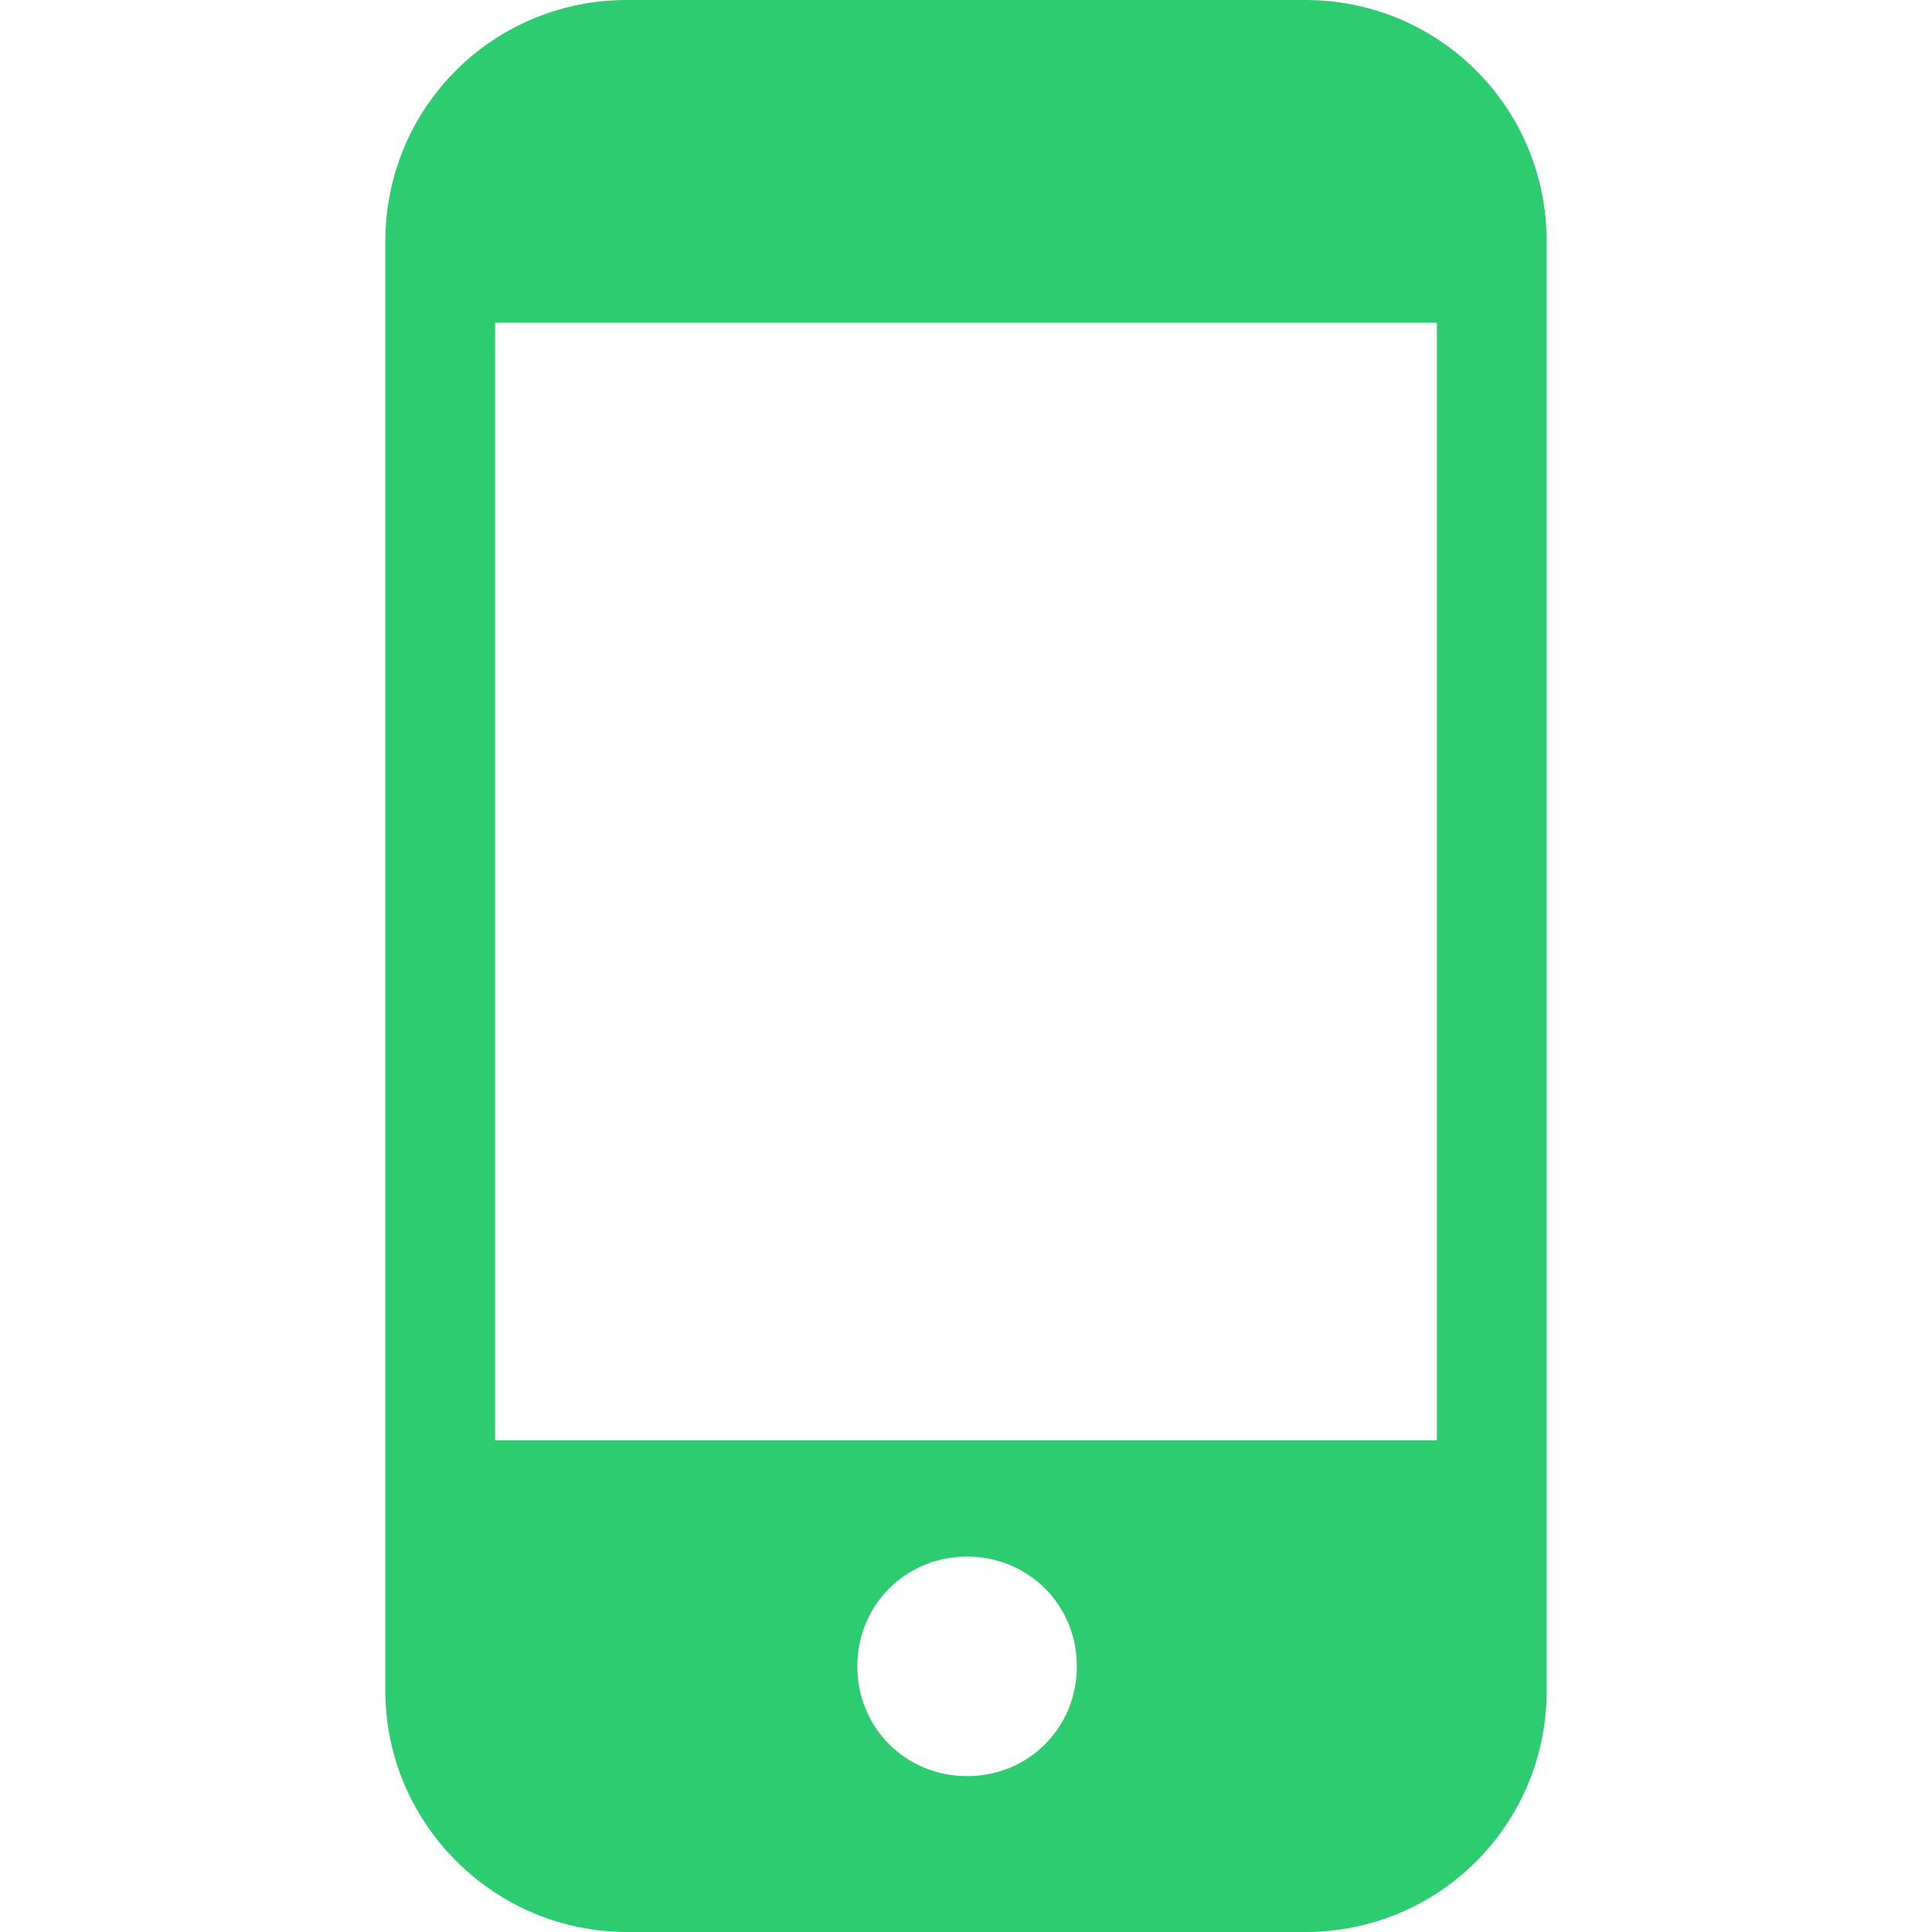 <svg width="32" height="32" viewBox="0 0 32 32" fill="none" xmlns="http://www.w3.org/2000/svg">
<path d="M21.618 0H10.382C8.164 0 6.382 1.782 6.382 4V28C6.382 30.218 8.2 32 10.382 32H21.618C23.836 32 25.618 30.218 25.618 28V4C25.618 1.782 23.836 0 21.618 0ZM16.018 29.418C15 29.418 14.2 28.618 14.2 27.6C14.2 26.582 15 25.782 16.018 25.782C17.036 25.782 17.836 26.582 17.836 27.6C17.836 28.618 17.036 29.418 16.018 29.418ZM23.8 23.855H8.2V5.345H23.8V23.855Z" fill="#2ECC71"/>
</svg>
